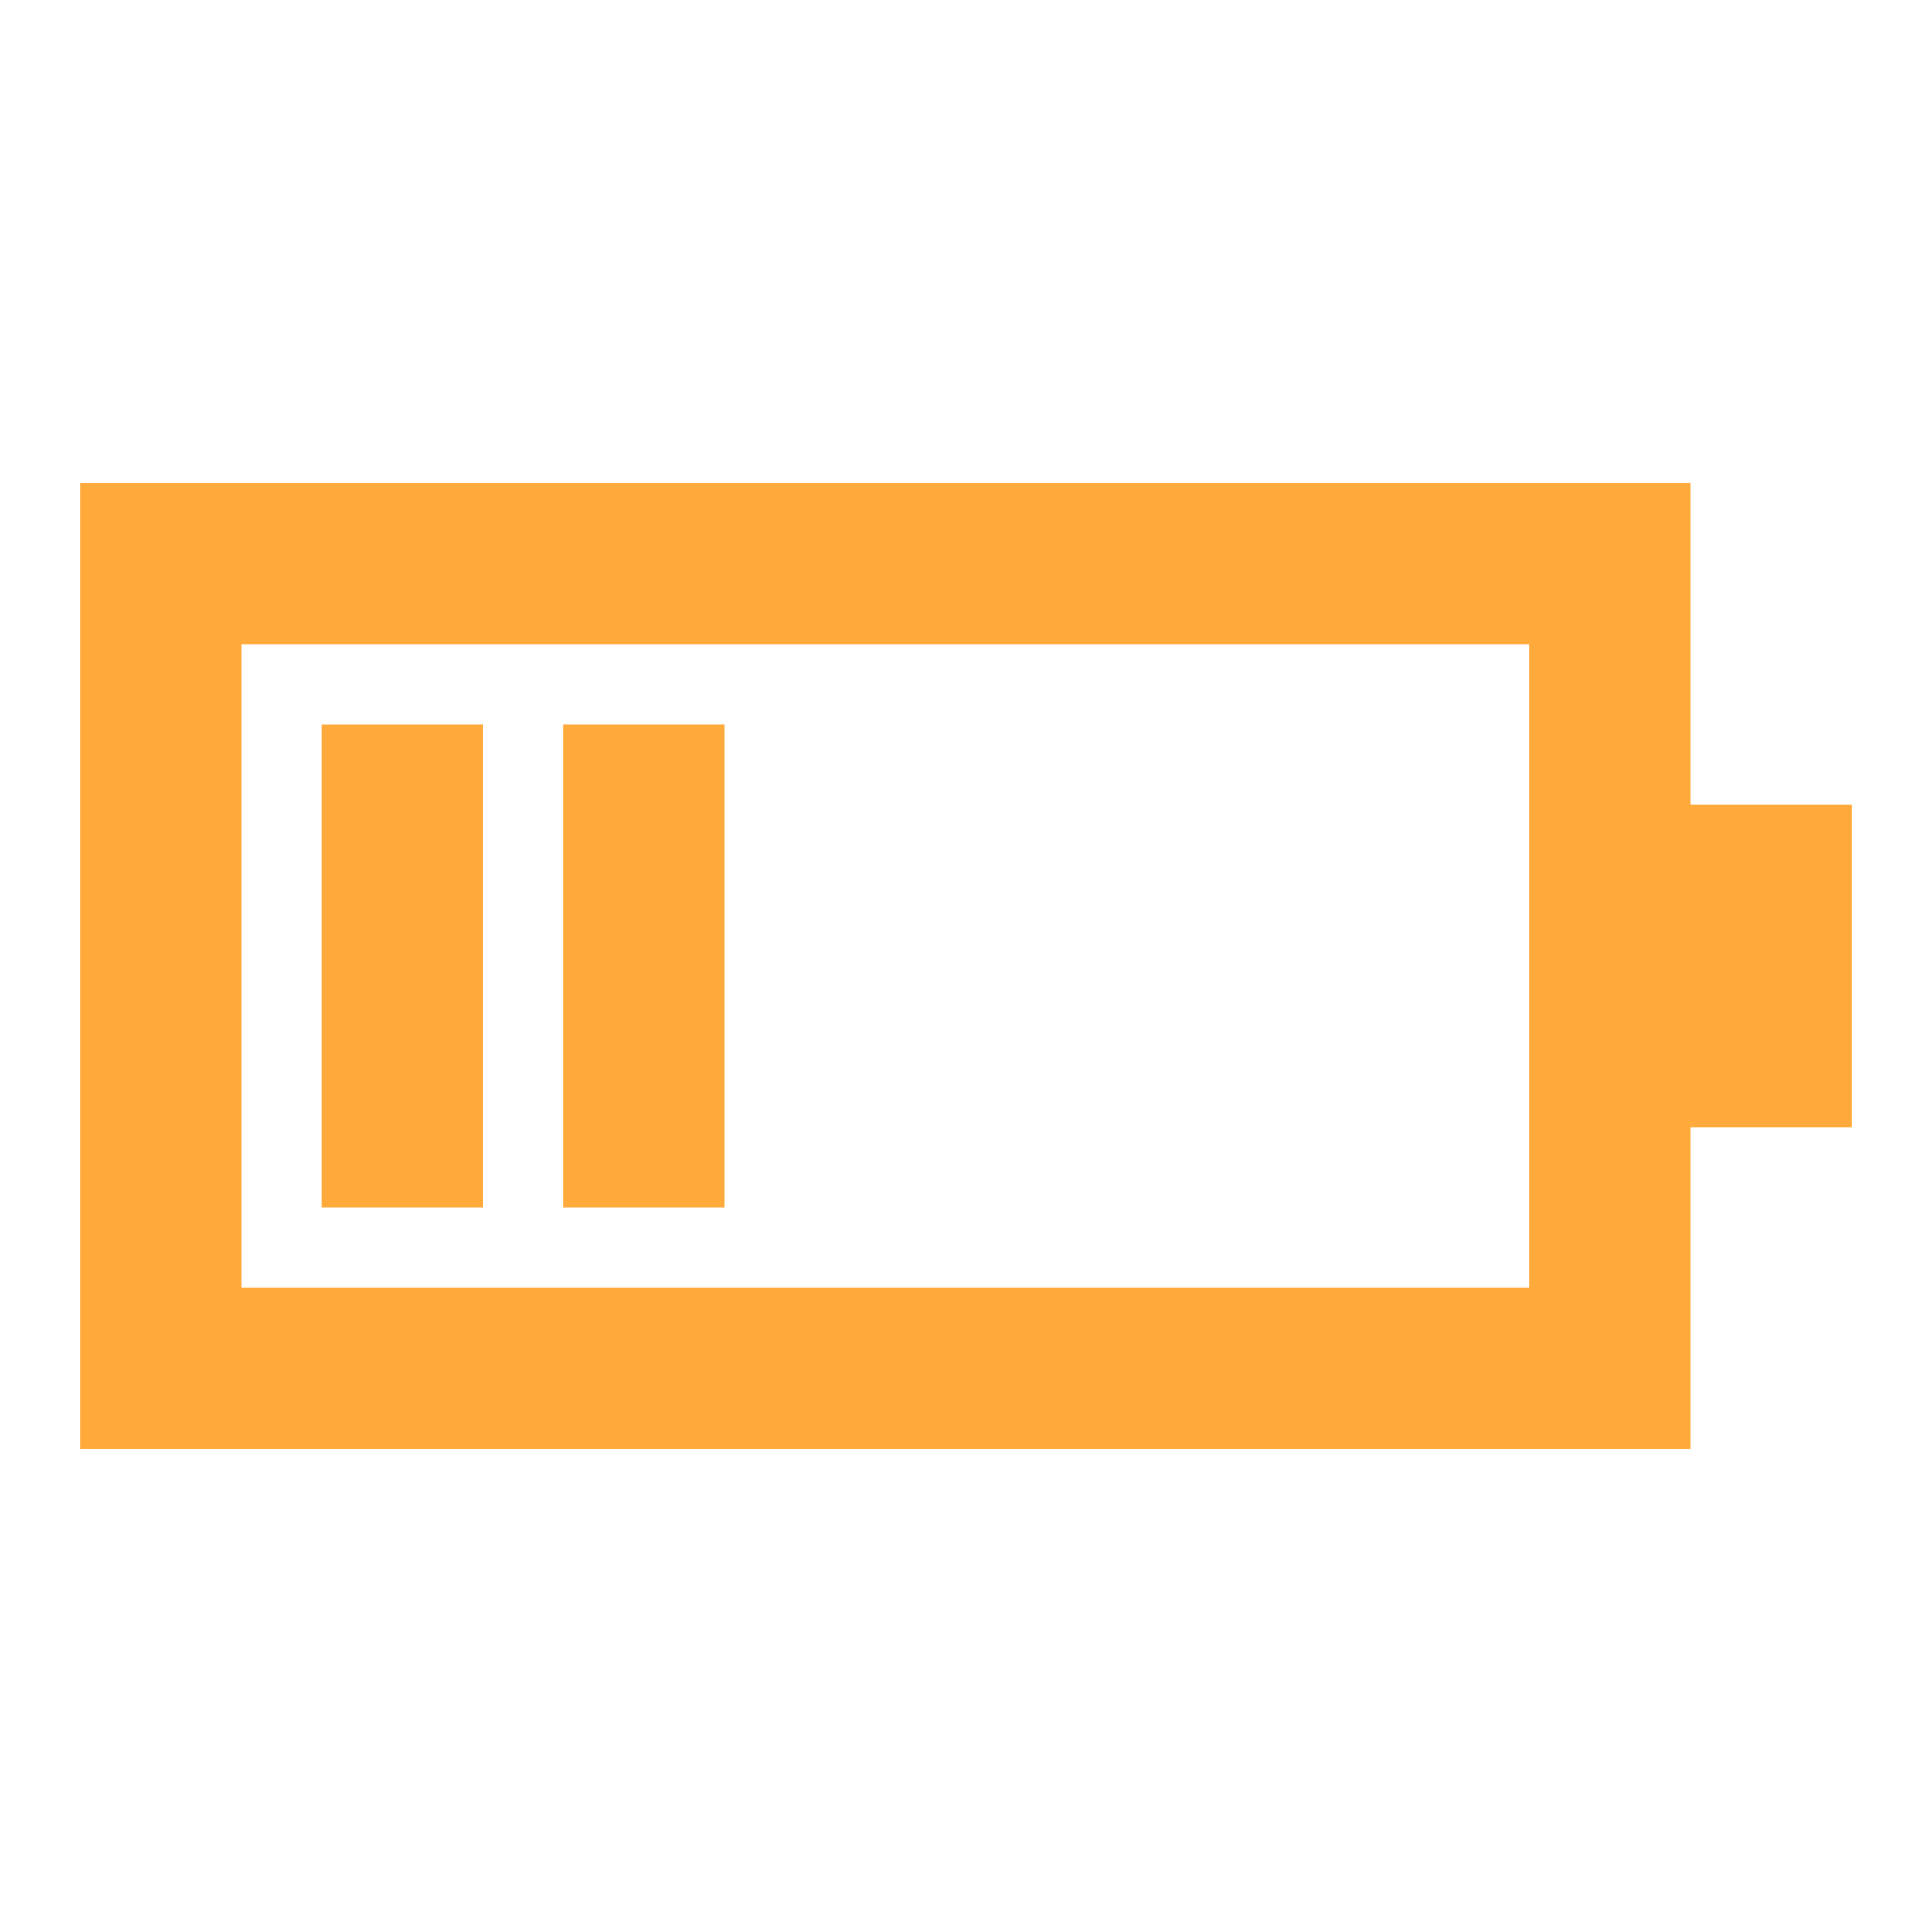<svg xmlns="http://www.w3.org/2000/svg" width="24" height="24" viewBox="0 0 24 24">
  <defs>
    <style>
      .cls-1 {
        fill: #fff;
        opacity: 0;
      }

      .cls-2 {
        fill: #ffaa3a;
      }
    </style>
  </defs>
  <g id="组_1025" data-name="组 1025" transform="translate(-1692 -141)">
    <rect id="矩形_816" data-name="矩形 816" class="cls-1" width="24" height="24" transform="translate(1692 141)"/>
    <path id="联合_3" data-name="联合 3" class="cls-2" d="M22,13H2V1H22V5h2V9H22v4h0ZM4,11H20V3H4Zm4-1V4h2v6ZM5,10V4H7v6Z" transform="translate(1691 146)"/>
  </g>
</svg>
